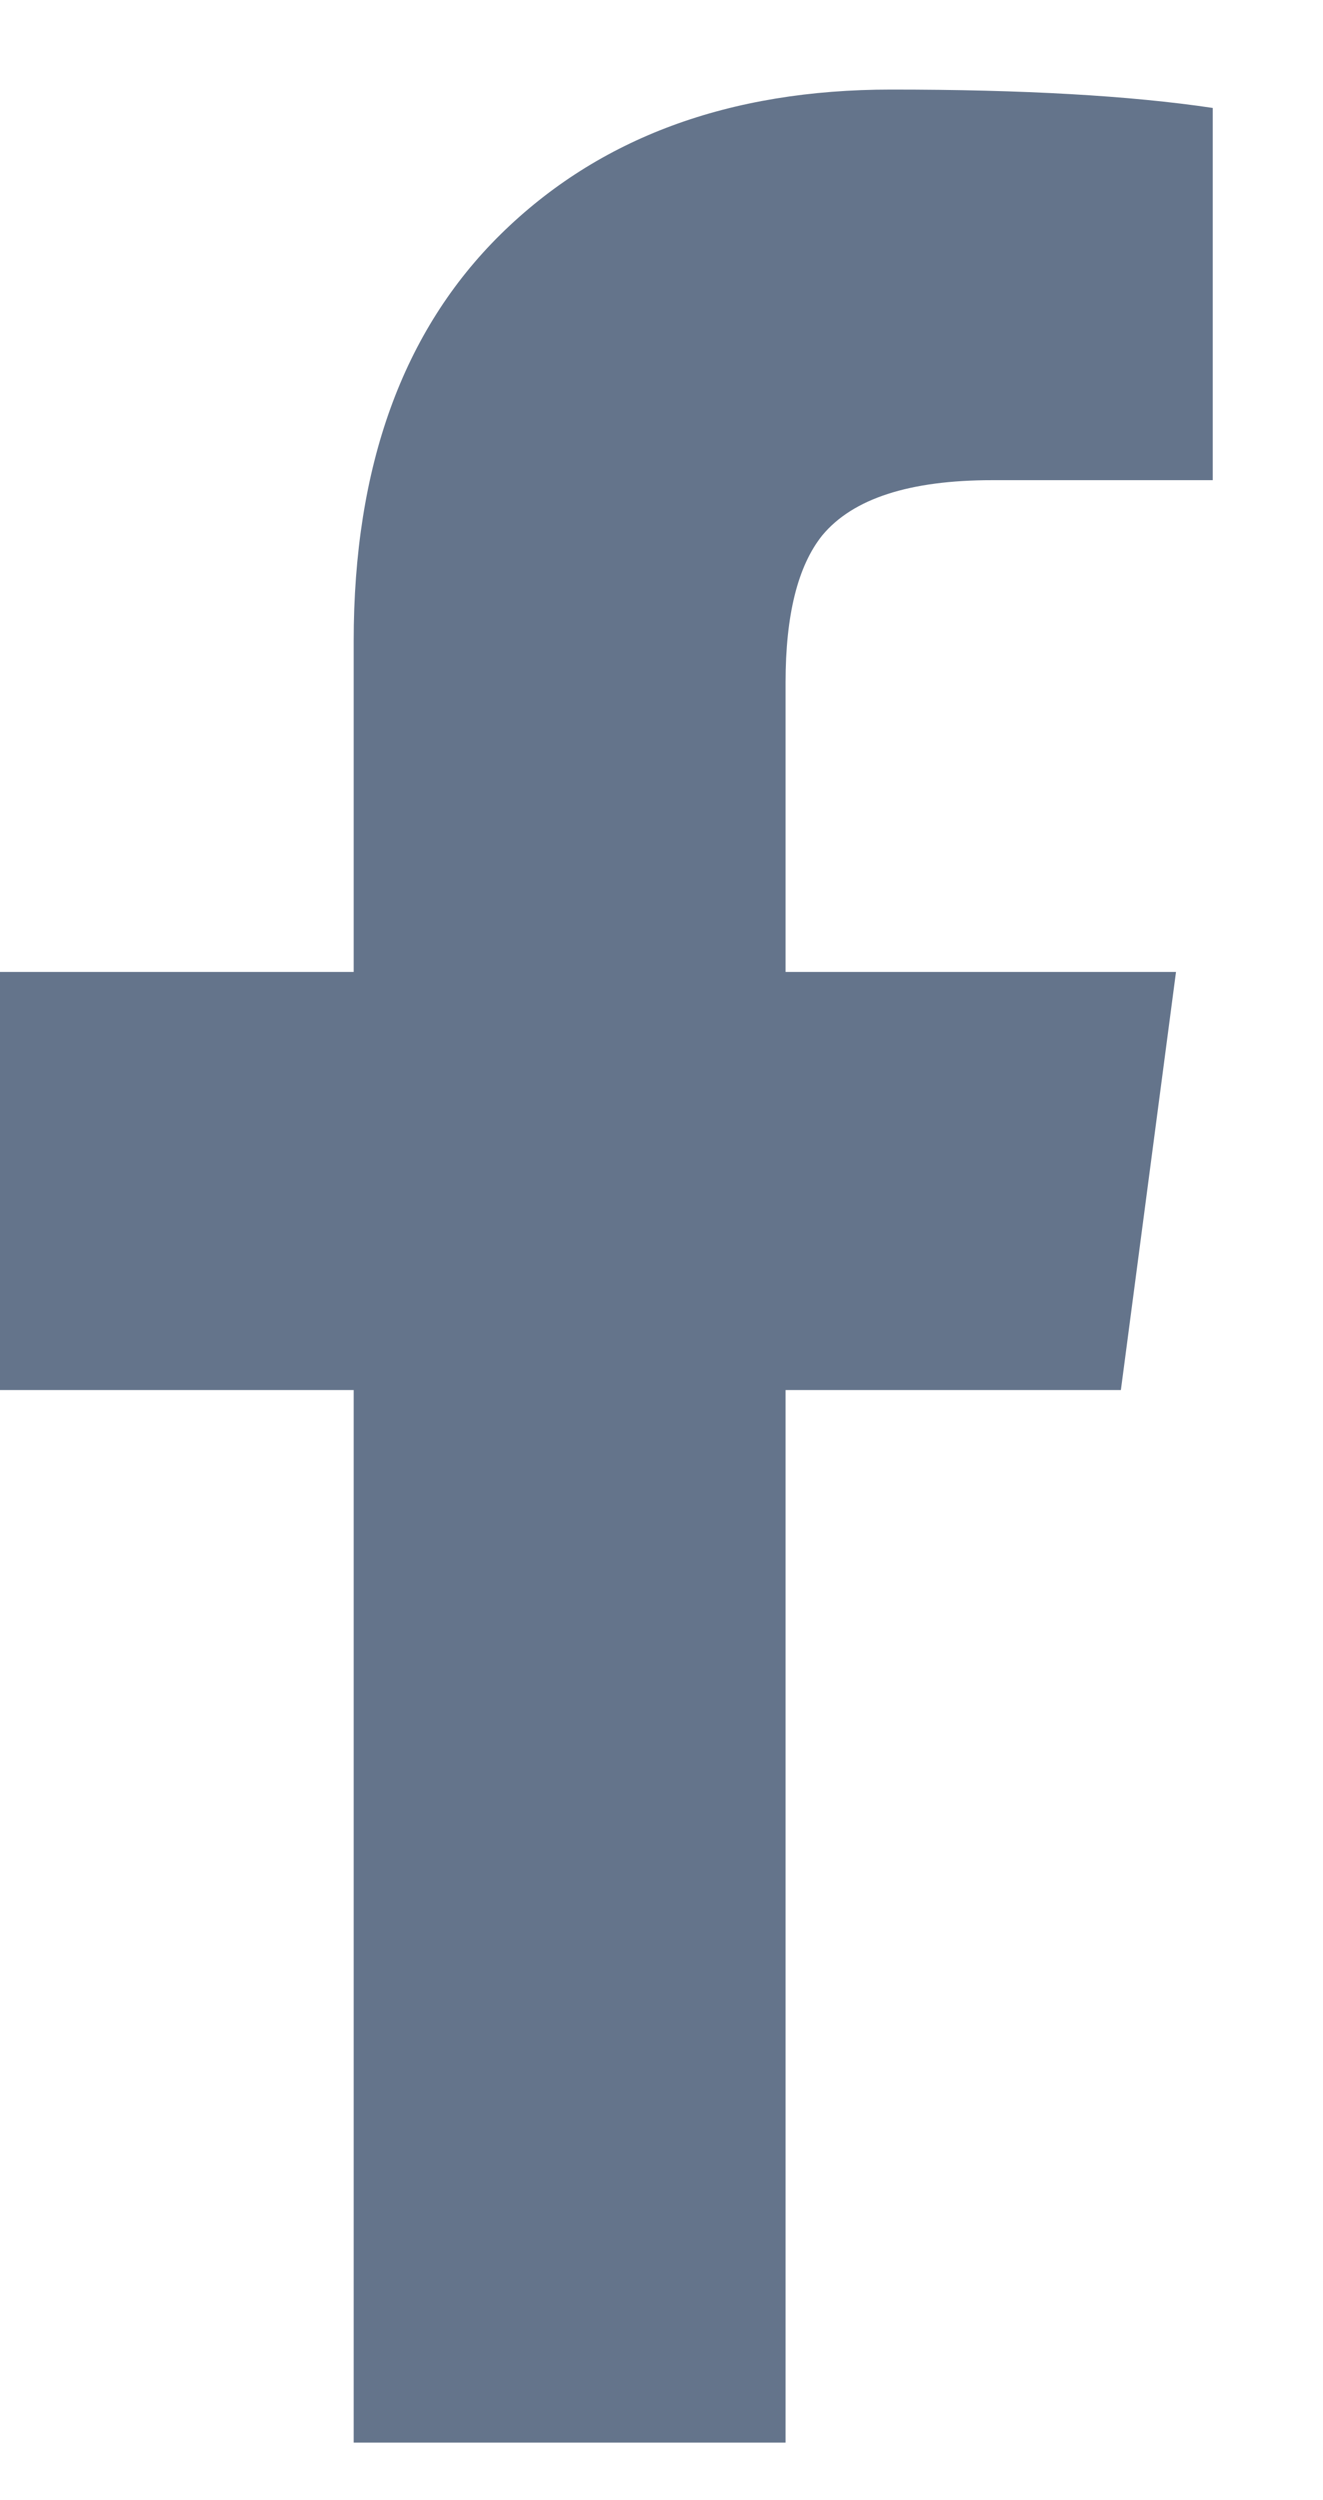 <svg width="9" height="17" viewBox="0 0 9 17" fill="none" xmlns="http://www.w3.org/2000/svg">
<path d="M2.406 16.609V9.452H0V6.609H2.406V4.359C2.406 3.171 2.74 2.249 3.406 1.593C4.073 0.937 4.958 0.609 6.062 0.609C6.958 0.609 7.687 0.65 8.25 0.734V3.265H6.75C6.187 3.265 5.802 3.39 5.594 3.64C5.427 3.848 5.344 4.182 5.344 4.64V6.609H8L7.625 9.452H5.344V16.609H2.406Z" fill="#64748B"/>
</svg>
